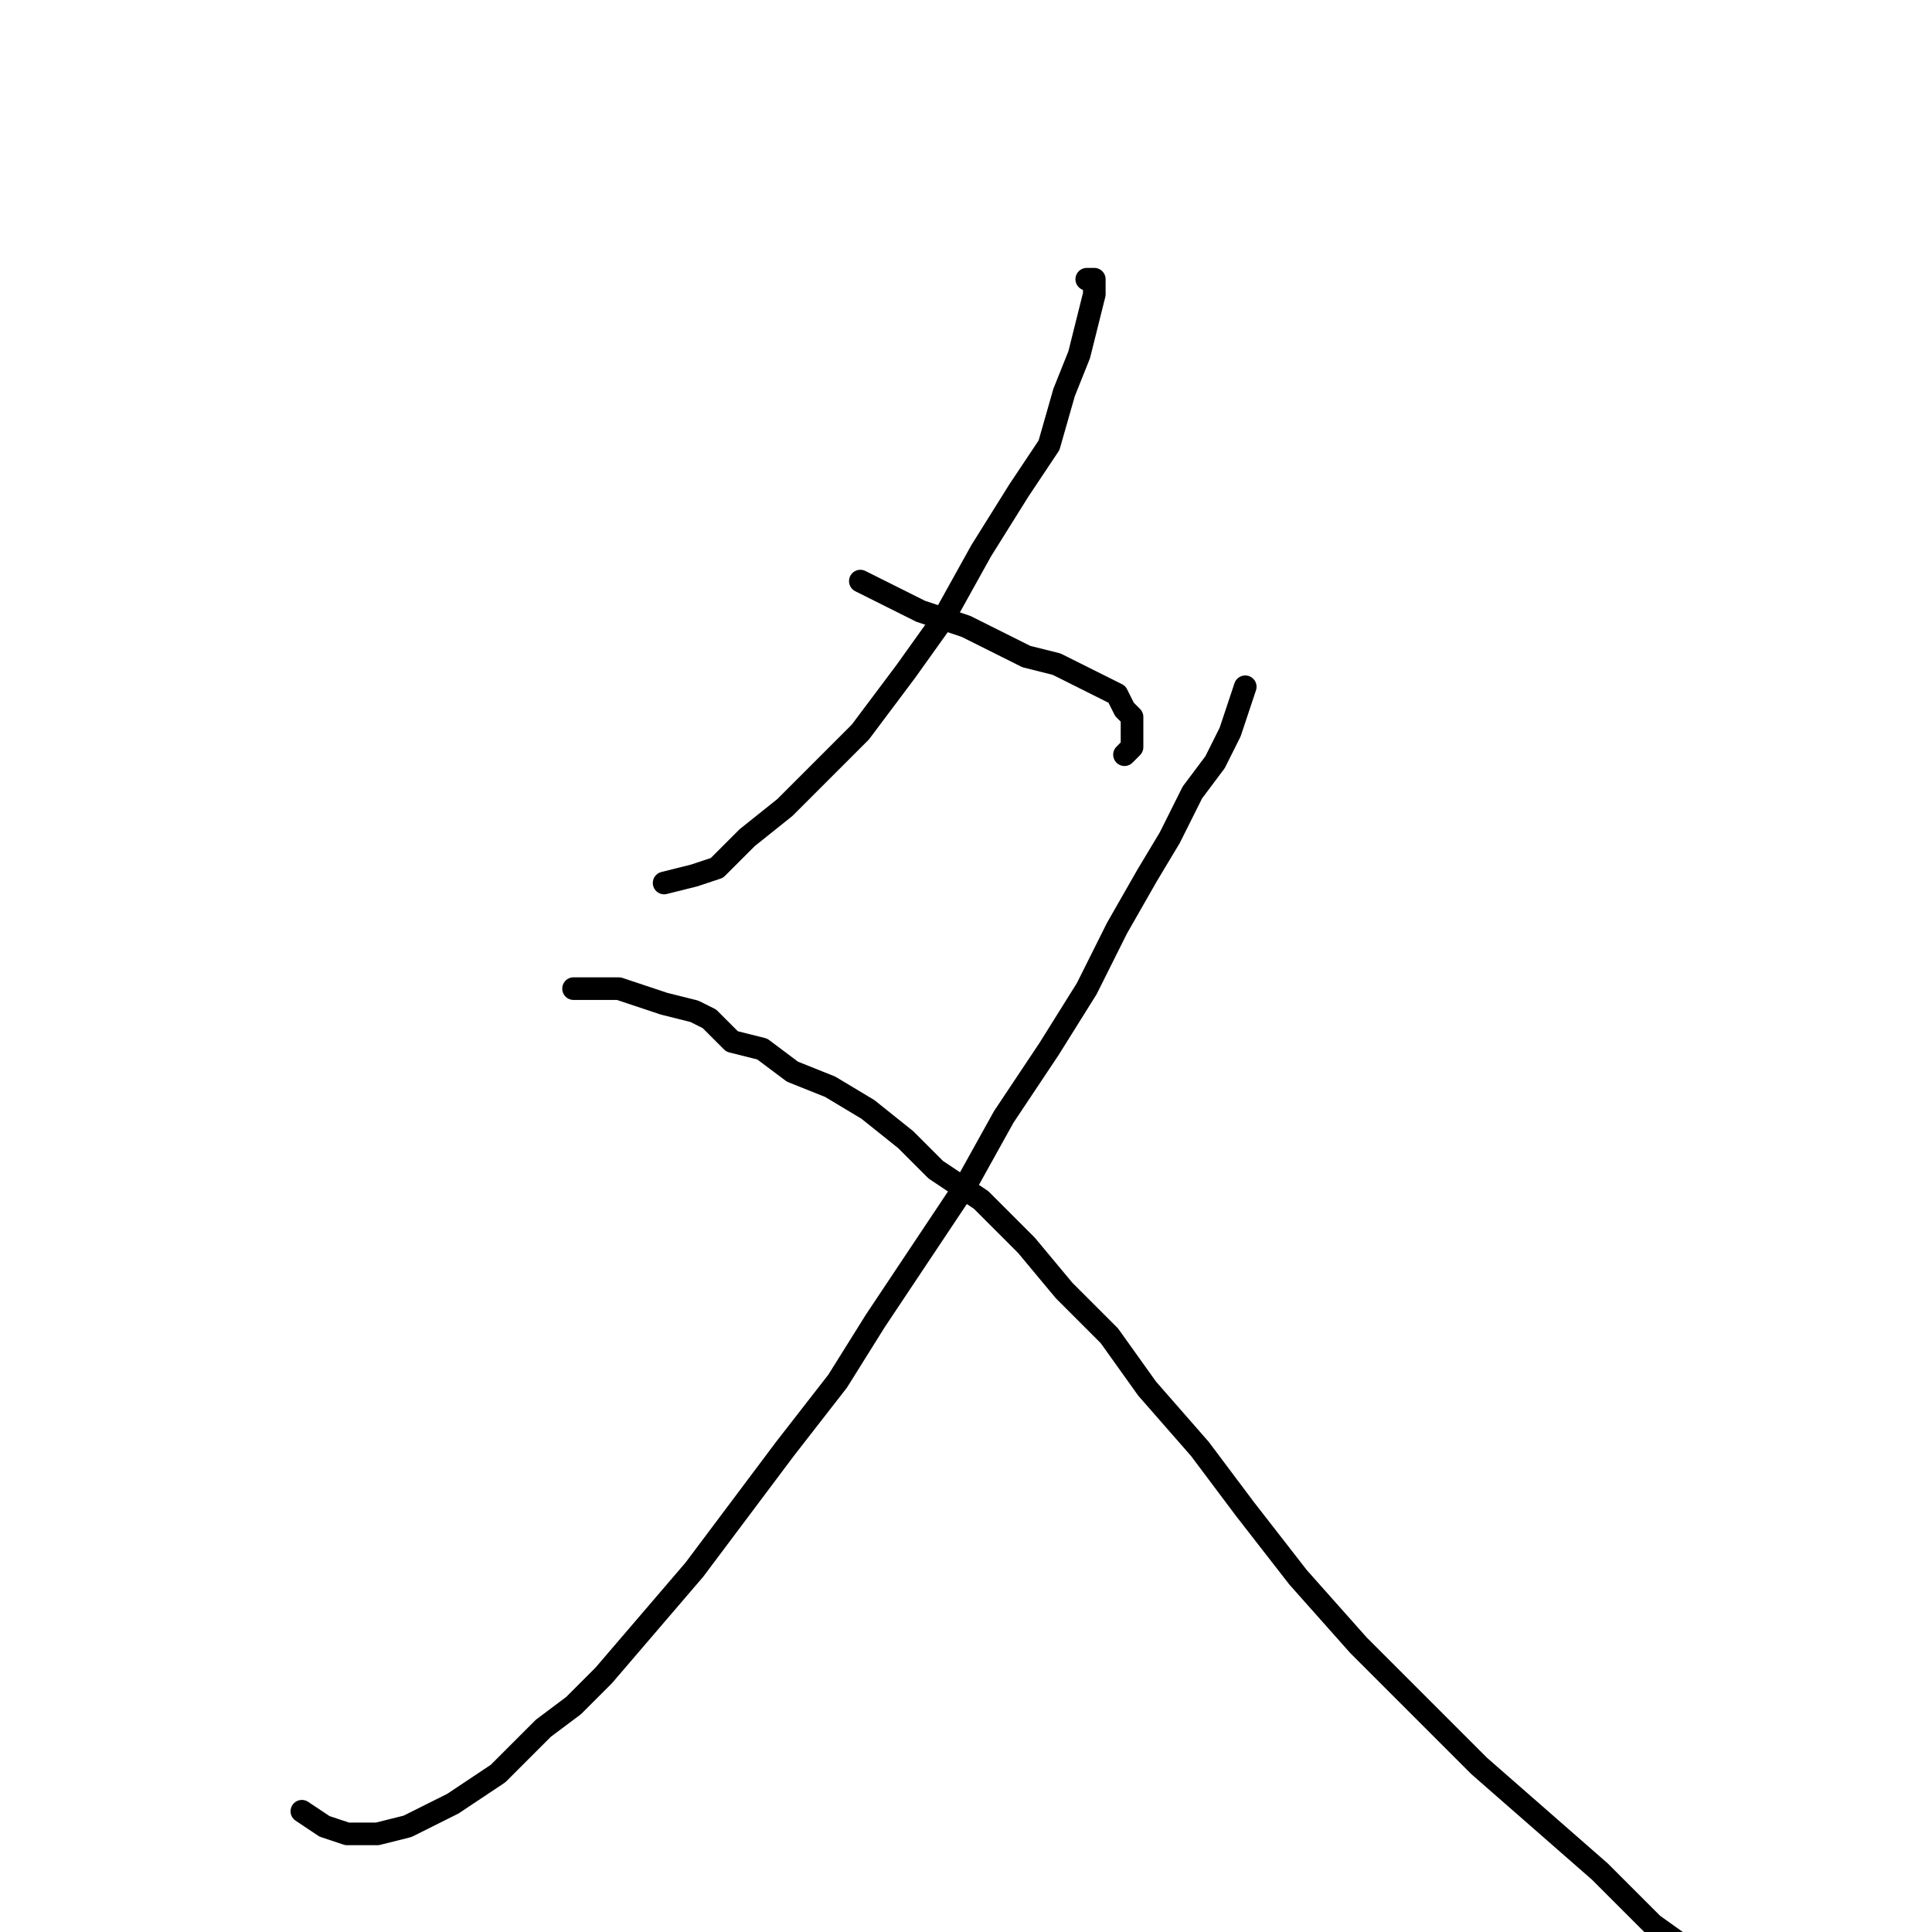 <?xml version="1.0" standalone="no"?>
    <svg width="256" height="256" xmlns="http://www.w3.org/2000/svg" version="1.1">
    <polyline stroke="black" stroke-width="3" stroke-linecap="round" fill="transparent" stroke-linejoin="round" points="144 37 145 37 145 38 145 39 144 43 143 47 141 52 139 59 135 65 130 73 125 82 120 89 114 97 108 103 104 107 99 111 95 115 92 116 88 117 88 117 " />
        <polyline stroke="black" stroke-width="3" stroke-linecap="round" fill="transparent" stroke-linejoin="round" points="114 77 118 79 122 81 128 83 132 85 136 87 140 88 144 90 146 91 148 92 149 94 150 95 150 97 150 99 150 99 149 100 149 100 " />
        <polyline stroke="black" stroke-width="3" stroke-linecap="round" fill="transparent" stroke-linejoin="round" points="165 91 164 94 163 97 161 101 158 105 155 111 152 116 148 123 144 131 139 139 133 148 128 157 122 166 116 175 111 183 104 192 98 200 92 208 86 215 80 222 76 226 72 229 66 235 60 239 54 242 50 243 46 243 43 242 40 240 40 240 " />
        <polyline stroke="black" stroke-width="3" stroke-linecap="round" fill="transparent" stroke-linejoin="round" points="76 131 77 131 80 131 82 131 85 132 88 133 92 134 94 135 97 138 101 139 105 142 110 144 115 147 120 151 124 155 130 159 136 165 141 171 147 177 152 184 159 192 165 200 172 209 180 218 188 226 196 234 204 241 212 248 219 255 226 260 232 265 238 269 238 269 " />
        </svg>